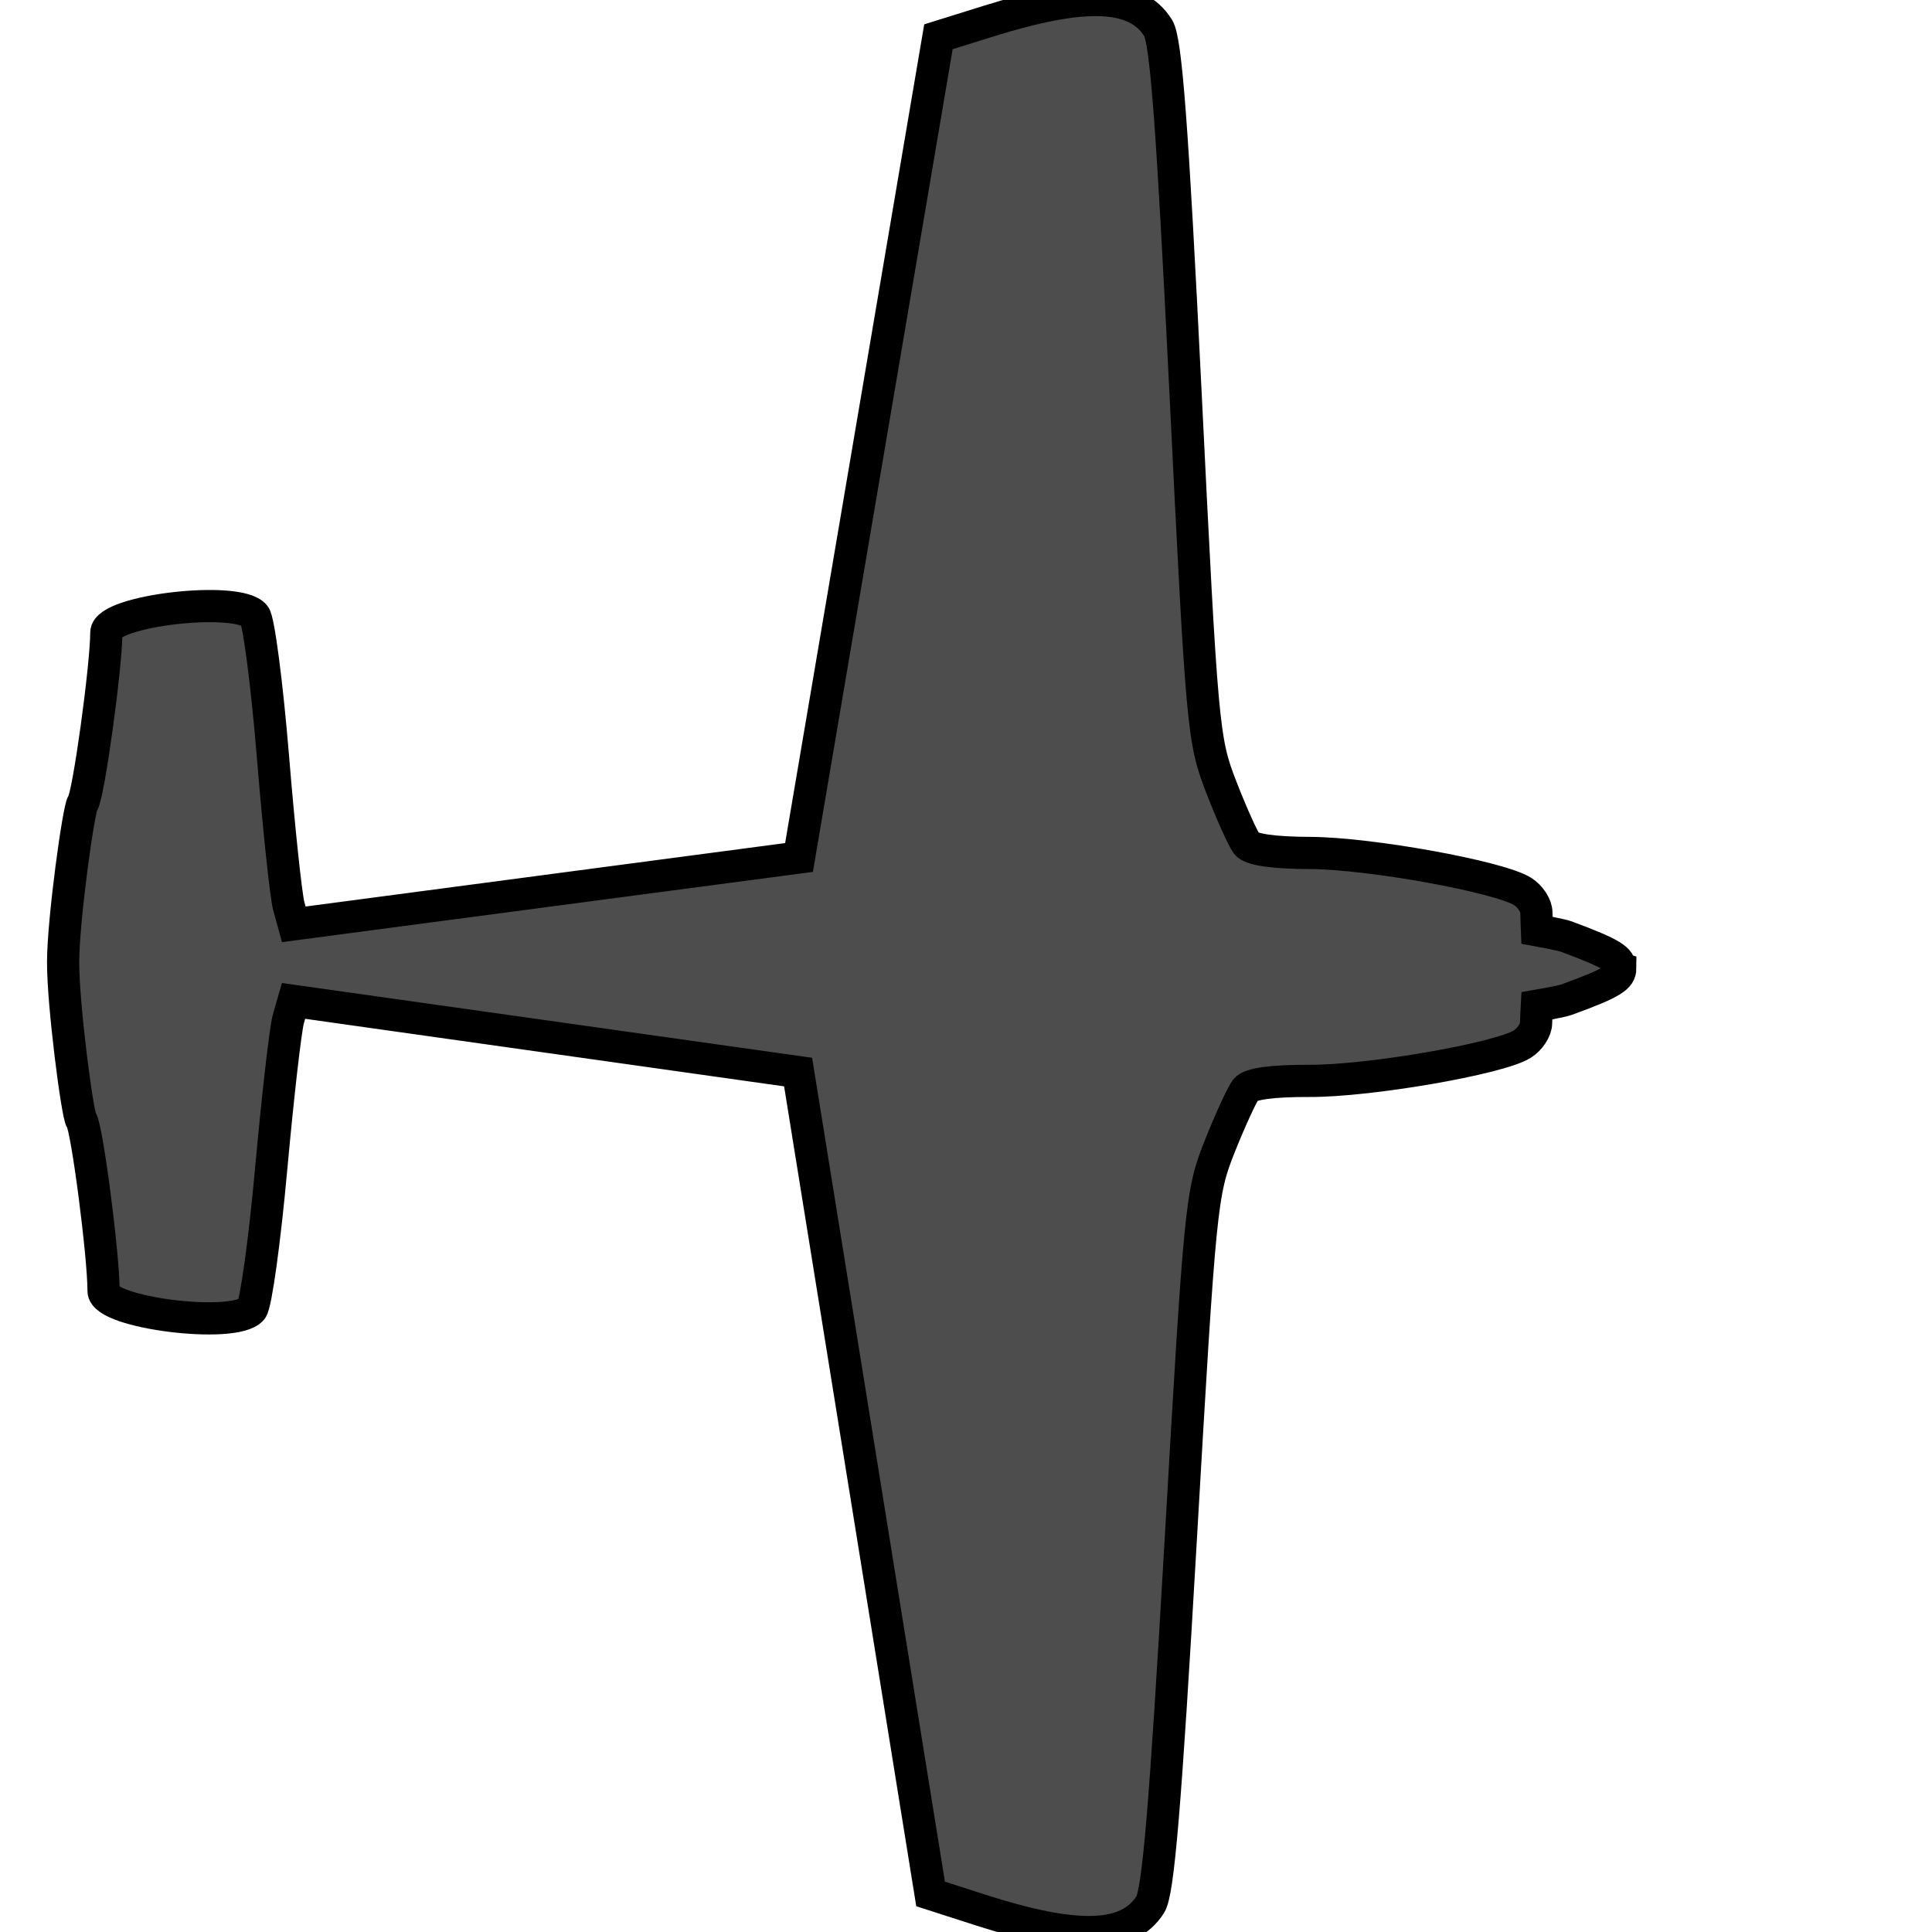 <?xml version="1.0" encoding="UTF-8" standalone="no"?>
<svg
   xmlns:dc="http://purl.org/dc/elements/1.1/"
   xmlns:cc="http://creativecommons.org/ns#"
   xmlns:rdf="http://www.w3.org/1999/02/22-rdf-syntax-ns#"
   xmlns:svg="http://www.w3.org/2000/svg"
   xmlns="http://www.w3.org/2000/svg"
   xmlns:sodipodi="http://sodipodi.sourceforge.net/DTD/sodipodi-0.dtd"
   xmlns:inkscape="http://www.inkscape.org/namespaces/inkscape"
   version="1.0"
   width="30"
   height="30"
   id="svg2"
   sodipodi:version="0.32"
   inkscape:version="0.92.4 (5da689c313, 2019-01-14)"
   sodipodi:docname="aircraft-icon__gray.svg"
   inkscape:output_extension="org.inkscape.output.svg.inkscape">
  <sodipodi:namedview
     inkscape:window-height="1001"
     inkscape:window-width="1920"
     inkscape:pageshadow="2"
     inkscape:pageopacity="0.0"
     guidetolerance="10.0"
     gridtolerance="10.0"
     objecttolerance="10.0"
     borderopacity="1.0"
     bordercolor="#666666"
     pagecolor="#ffffff"
     id="base"
     showgrid="false"
     inkscape:zoom="8.1670835"
     inkscape:cx="-25.475434"
     inkscape:cy="2.1300703"
     inkscape:window-x="-9"
     inkscape:window-y="-9"
     inkscape:current-layer="svg2"
     inkscape:window-maximized="1" />
  <defs
     id="defs4">
    <inkscape:perspective
       sodipodi:type="inkscape:persp3d"
       inkscape:vp_x="0 : 10 : 1"
       inkscape:vp_y="0 : 1000 : 0"
       inkscape:vp_z="20 : 10 : 1"
       inkscape:persp3d-origin="10 : 6.6666667 : 1"
       id="perspective18" />
    <filter
       id="filter">
      <feGaussianBlur
         stdDeviation="0.486"
         id="feGaussianBlur7" />
    </filter>
  </defs>
  <path
     style="fill:#4d4d4d;stroke-width:0.5;stroke:#000000;stroke-opacity:1;stroke-miterlimit:4;stroke-dasharray:none"
     id="path13"
     d="m 25.156,15.035 c 5.76e-4,-0.136 -0.092,-0.216 -0.831,-0.491 -0.087,-0.032 -0.459,-0.099 -0.459,-0.099 0,0 -0.009,-0.217 -0.009,-0.273 4.98e-4,-0.108 -0.095,-0.255 -0.213,-0.329 -0.364,-0.23 -2.372,-0.594 -3.297,-0.598 -0.574,-0.002 -0.918,-0.052 -0.988,-0.142 -0.058,-0.076 -0.238,-0.476 -0.397,-0.886 C 18.681,11.492 18.665,11.311 18.408,6.078 18.204,1.933 18.106,0.629 17.983,0.433 17.642,-0.109 16.849,-0.14 15.347,0.329 l -0.775,0.242 c 0,0 -2.165,12.744 -2.165,12.744 L 4.562,14.353 4.484,14.069 C 4.441,13.913 4.33,12.867 4.238,11.743 4.145,10.619 4.017,9.636 3.953,9.558 3.696,9.244 1.652,9.481 1.651,9.824 c -0.002,0.542 -0.28,2.544 -0.367,2.649 -0.062,0.075 -0.301,1.795 -0.304,2.459 -0.003,0.664 0.222,2.386 0.283,2.461 0.086,0.106 0.347,2.11 0.345,2.652 -0.001,0.343 2.04,0.597 2.3,0.286 0.065,-0.077 0.201,-1.059 0.303,-2.182 0.102,-1.123 0.222,-2.169 0.266,-2.324 l 0.081,-0.283 7.835,1.105 c 0,0 2.057,12.762 2.057,12.762 l 0.773,0.249 c 1.498,0.482 2.291,0.457 2.637,-0.082 0.125,-0.194 0.234,-1.498 0.473,-5.641 0.302,-5.231 0.319,-5.412 0.607,-6.134 0.163,-0.409 0.346,-0.807 0.405,-0.883 0.07,-0.09 0.414,-0.136 0.989,-0.134 0.926,0.004 2.936,-0.343 3.302,-0.57 0.118,-0.073 0.215,-0.219 0.216,-0.327 2.37e-4,-0.056 0.012,-0.269 0.012,-0.269 0,0 0.373,-0.063 0.46,-0.095 0.741,-0.268 0.834,-0.352 0.835,-0.487 z"
     inkscape:connector-curvature="0" />
</svg>
